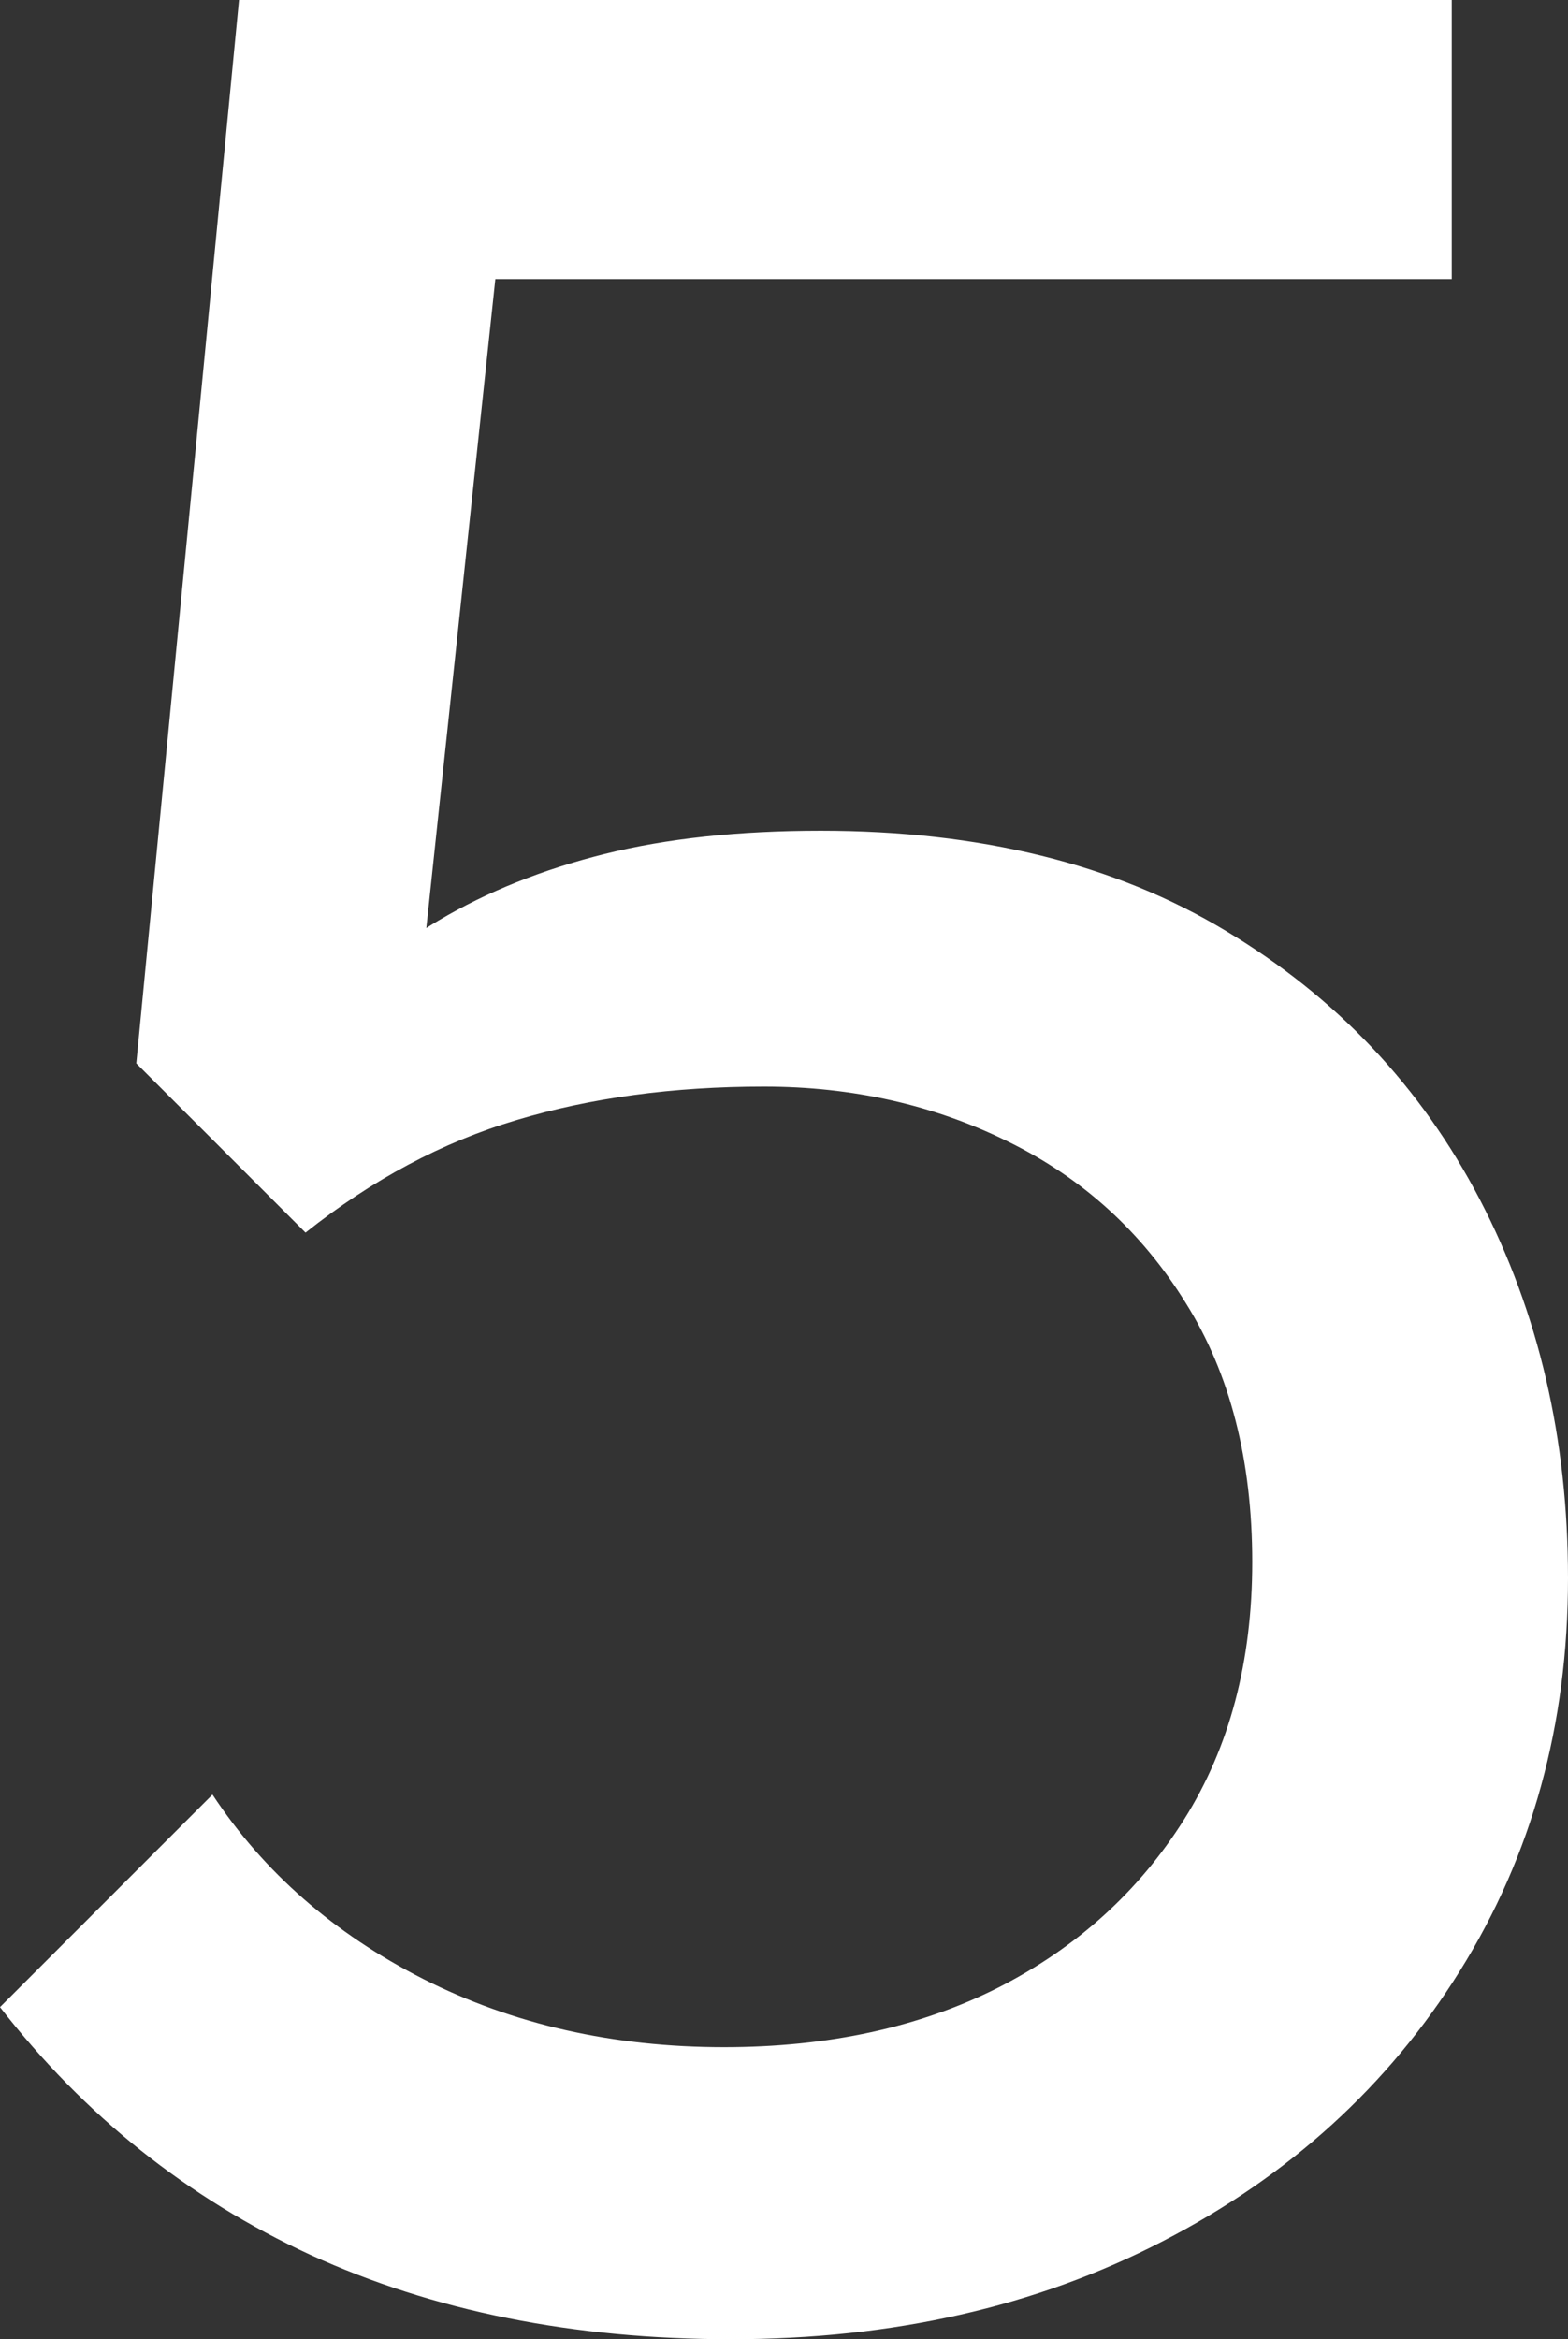 <svg version="1.1" xmlns="http://www.w3.org/2000/svg" xmlns:xlink="http://www.w3.org/1999/xlink" width="36.618" height="54.611" viewBox="0,0,36.618,54.611"><rect x="0" y="0" width="36.618" height="54.611" fill="#333333" stroke="none"/><g transform="translate(-221.691,-152.695)"><g fill="#ffffff" fill-rule="evenodd" stroke="none" stroke-linecap="square" stroke-miterlimit="10"><path d="M255.594,152.695v6.515h-22.335l-1.612,15.15c0.094,-0.06 0.189,-0.118 0.285,-0.175c1.136,-0.673 2.429,-1.191 3.876,-1.553c1.448,-0.362 3.131,-0.543 5.051,-0.543c3.721,0 6.873,0.779 9.457,2.336c2.584,1.549 4.562,3.641 5.935,6.276c1.372,2.635 2.058,5.581 2.058,8.839c0,3.418 -0.842,6.473 -2.525,9.167c-1.675,2.685 -3.99,4.79 -6.945,6.313c-2.946,1.524 -6.305,2.285 -10.076,2.285c-3.679,0 -6.953,-0.657 -9.824,-1.97c-2.862,-1.322 -5.278,-3.249 -7.248,-5.783l4.962,-4.962c1.195,1.81 2.837,3.245 4.924,4.306c2.096,1.061 4.436,1.591 7.021,1.591c2.433,0 4.567,-0.463 6.402,-1.389c1.835,-0.934 3.283,-2.243 4.344,-3.927c1.061,-1.684 1.591,-3.687 1.591,-6.01c0,-2.382 -0.518,-4.398 -1.553,-6.048c-1.027,-1.658 -2.408,-2.913 -4.142,-3.763c-1.734,-0.859 -3.637,-1.288 -5.707,-1.288c-2.121,0 -4.049,0.261 -5.783,0.783c-1.726,0.513 -3.367,1.389 -4.924,2.626l-3.952,-3.952l2.399,-24.824z"></path></g></g></svg>